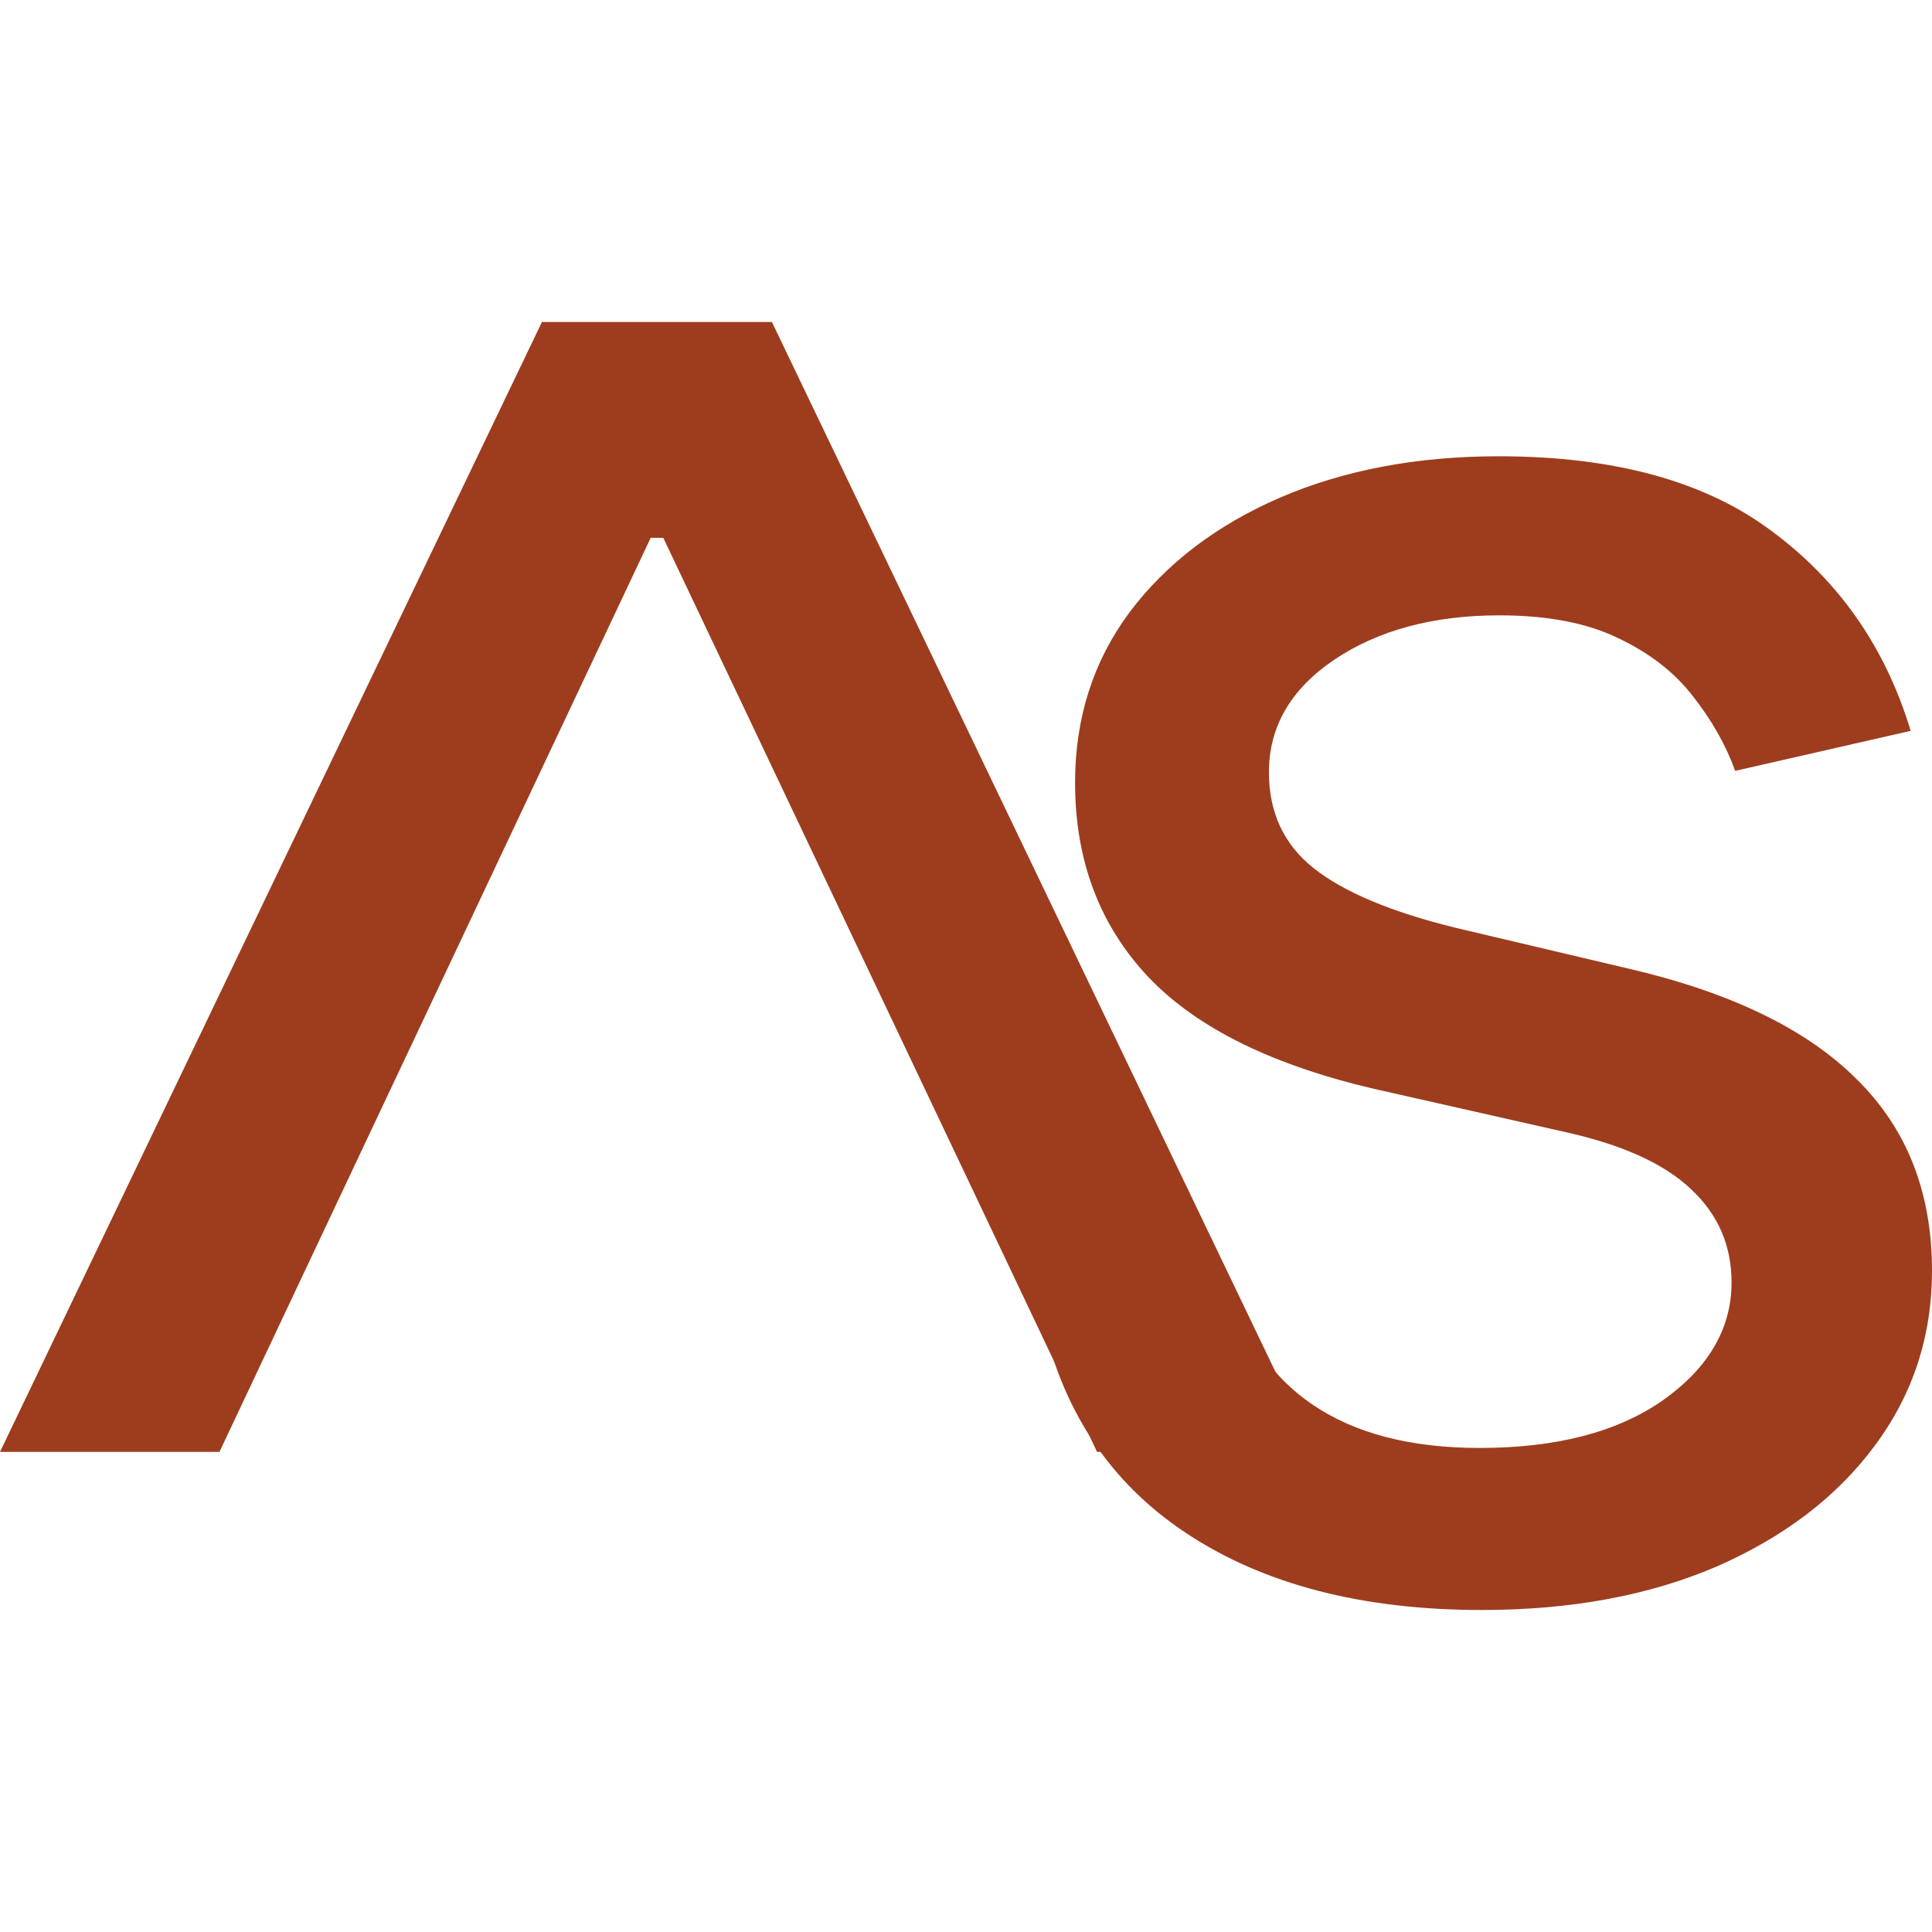 <svg width="24" height="24" viewBox="0 0 24 24" fill="none" xmlns="http://www.w3.org/2000/svg">
<path d="M23.735 9.079L21.555 9.576C21.44 9.257 21.266 8.95 21.035 8.655C20.81 8.36 20.503 8.12 20.114 7.933C19.725 7.741 19.229 7.644 18.627 7.644C17.806 7.644 17.122 7.828 16.575 8.195C16.033 8.562 15.763 9.028 15.763 9.594C15.763 10.093 15.948 10.49 16.319 10.785C16.69 11.08 17.277 11.327 18.08 11.525L20.224 12.031C21.494 12.325 22.44 12.783 23.06 13.402C23.687 14.016 24 14.81 24 15.785C24 16.598 23.763 17.323 23.288 17.96C22.82 18.592 22.166 19.091 21.327 19.459C20.488 19.82 19.515 20 18.408 20C16.918 20 15.693 19.681 14.732 19.043C13.771 18.405 13.169 17.485 12.926 16.282L15.234 15.83C15.416 16.546 15.772 17.085 16.301 17.446C16.83 17.807 17.523 17.987 18.381 17.987C19.336 17.987 20.096 17.789 20.661 17.392C21.227 16.989 21.51 16.501 21.51 15.93C21.51 15.472 21.343 15.087 21.008 14.774C20.68 14.461 20.169 14.227 19.476 14.07L17.122 13.538C15.827 13.243 14.875 12.777 14.267 12.139C13.659 11.495 13.355 10.689 13.355 9.72C13.355 8.92 13.58 8.216 14.03 7.608C14.486 7.001 15.109 6.525 15.9 6.182C16.696 5.839 17.602 5.668 18.618 5.668C20.059 5.668 21.194 5.981 22.02 6.606C22.854 7.226 23.425 8.051 23.735 9.079Z" fill="#9D3D1E"/>
<path d="M7.684 5.316H8.637V6.681H7.684V5.316ZM0 18.036L6.732 4H9.589L16.321 18.036H13.628L7.931 6.031H8.39L2.726 18.036H0Z" fill="#9D3D1E"/>
</svg>
